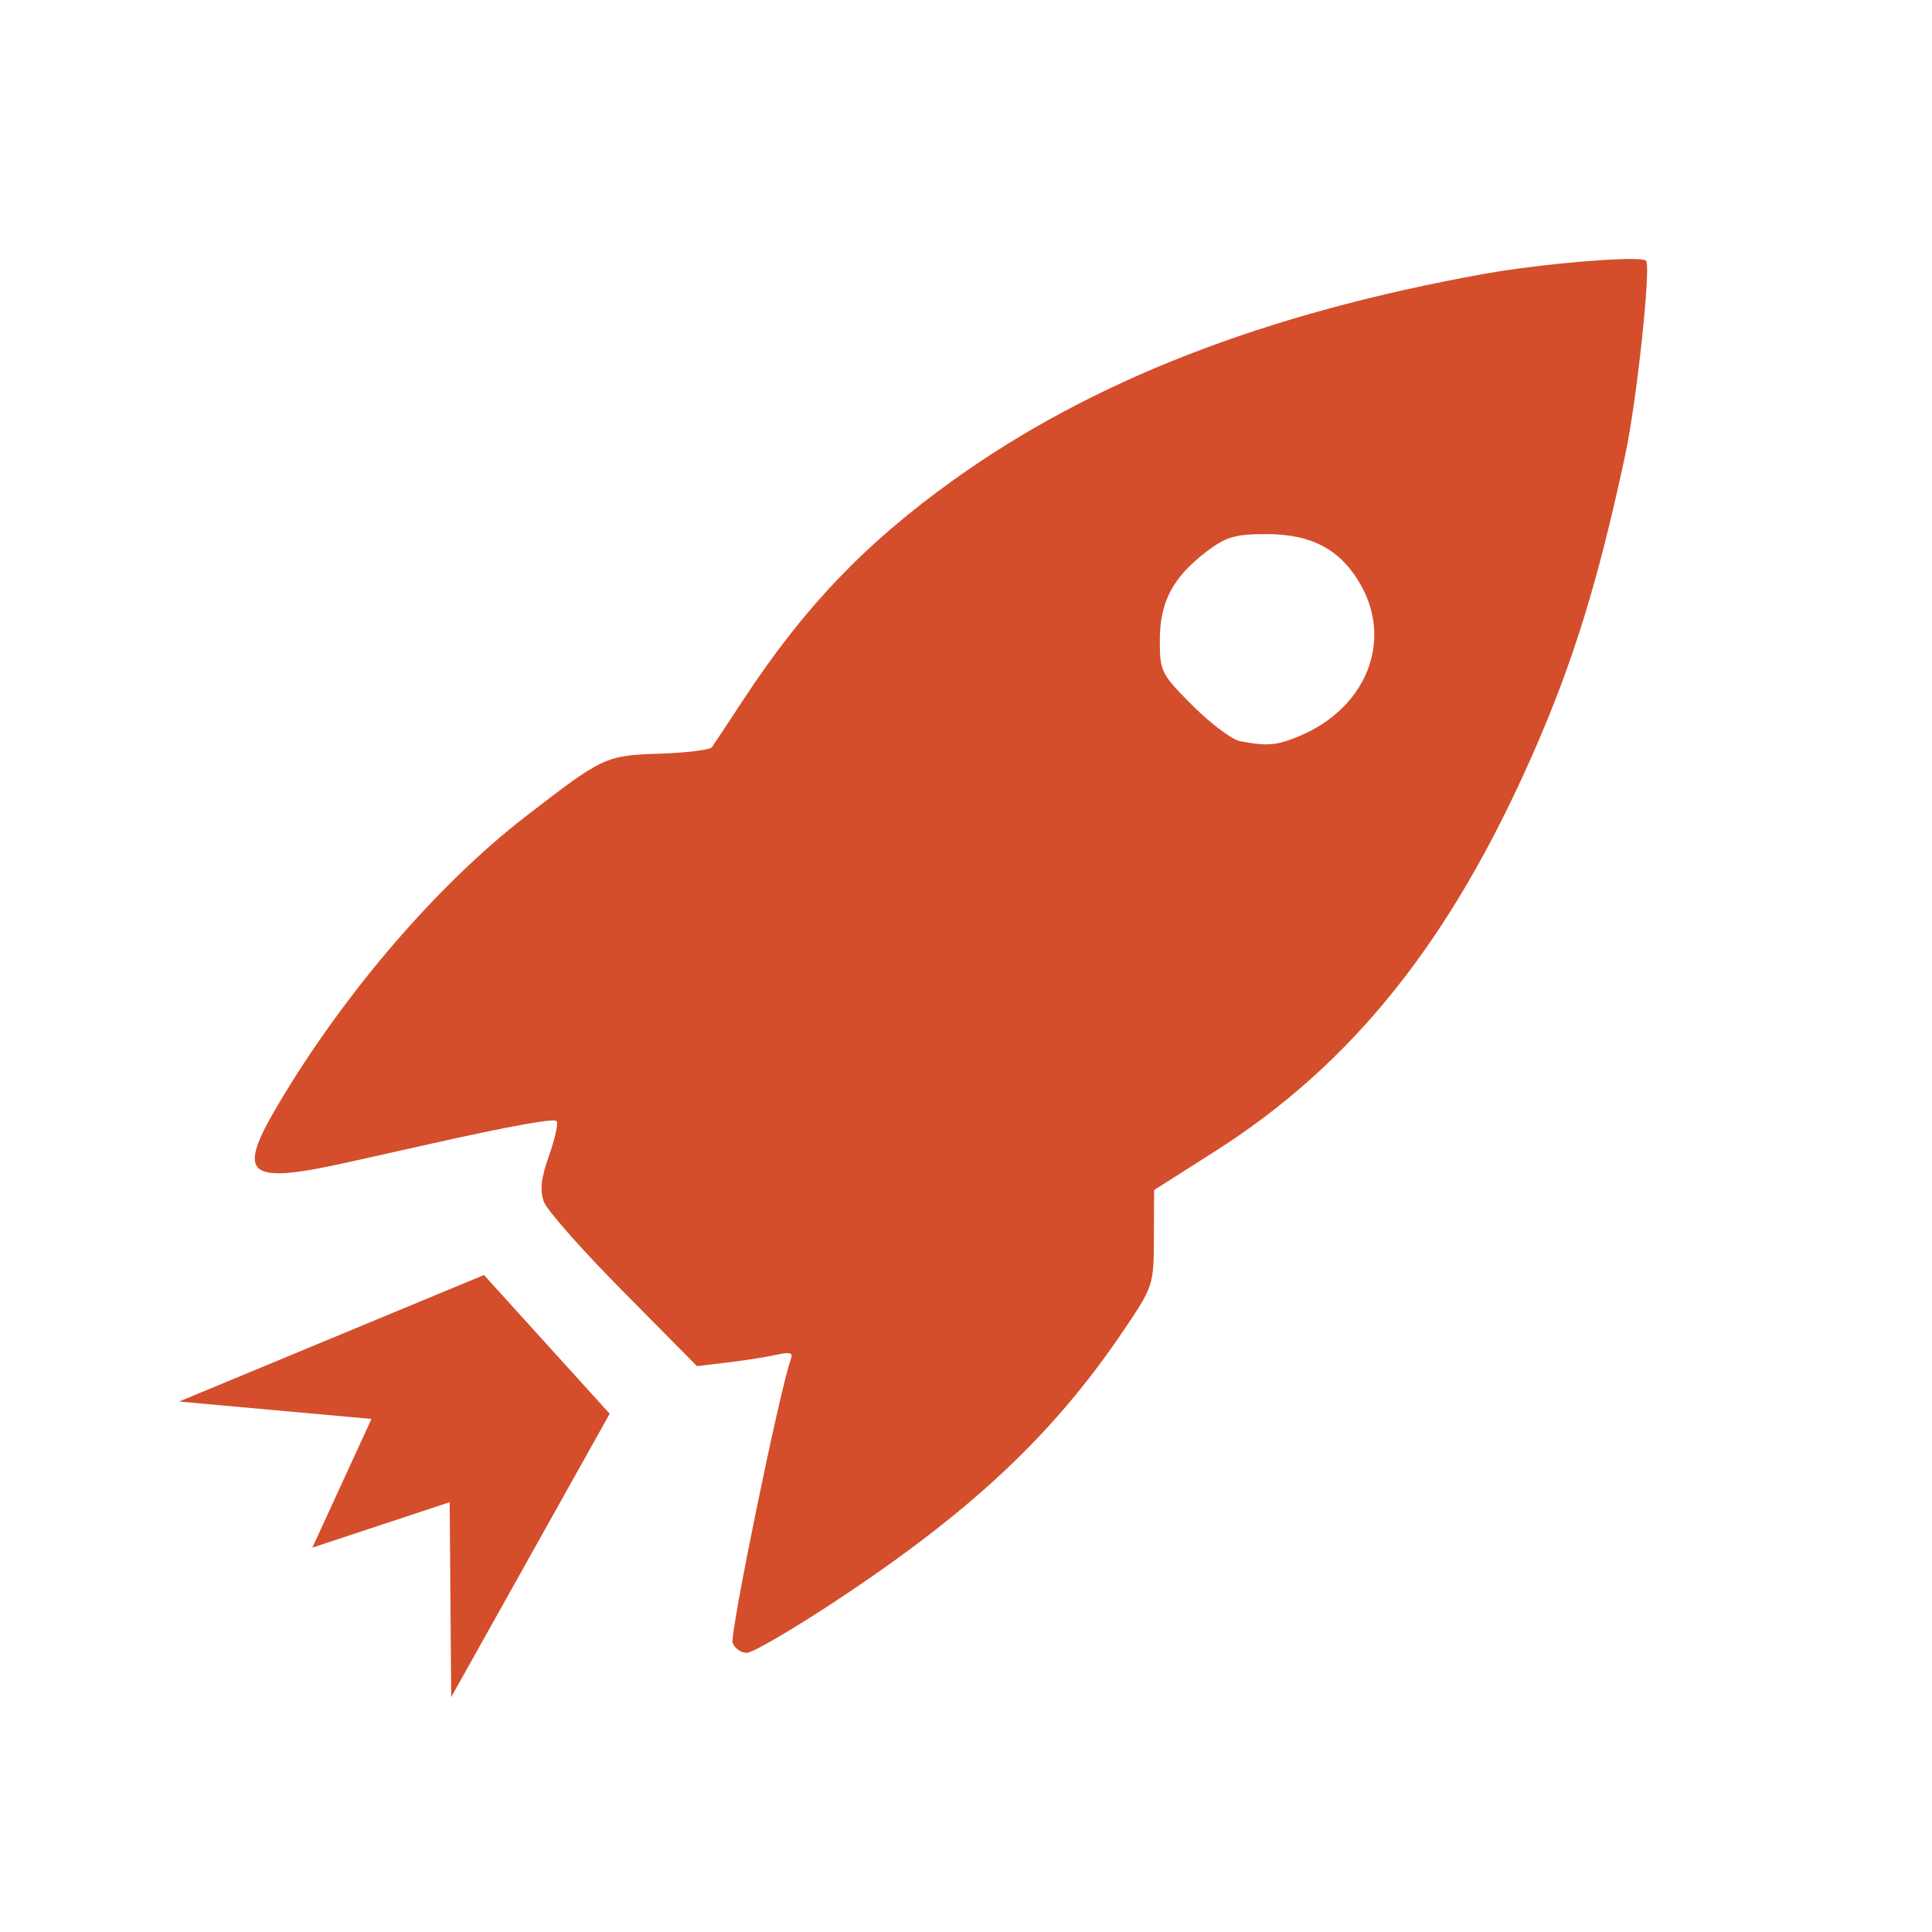 <svg width="512" height="512" version="1.1" viewBox="0 0 512 512" xmlns="http://www.w3.org/2000/svg">
 <path d="m431.08 68.638c-8.644 0.145-26.221 1.856-37.612 3.909-58.235 10.485-104.02 28.293-140.88 54.728-23.311 16.714-39.468 33.626-55.542 58.083-4.086 6.216-7.861 11.905-8.371 12.642-0.517 0.736-6.73 1.496-13.809 1.727-14.403 0.467-15.028 0.771-35.639 16.7-23.42 18.109-48.225 47.005-65.643 76.509-11.078 18.772-8.21 21.067 18.886 15.027 8.746-1.95 18.448-4.122 21.576-4.823 21.033-4.713 32.68-6.818 33.455-6.042 0.494 0.494-0.383 4.59-1.979 9.088-2.144 6.036-2.526 9.266-1.37 12.336 0.861 2.289 10.347 12.998 21.069 23.811l19.49 19.699 8.123-0.964c4.467-0.535 10.292-1.448 12.896-2.03 3.656-0.819 4.506-0.587 3.858 1.167-2.892 7.833-16.269 73.011-15.433 75.183 0.562 1.464 2.264 2.64 3.757 2.64s11.933-6.074 23.201-13.505c36.311-23.947 57.997-44.312 76.717-72.034 7.8-11.56 7.926-11.98 7.97-24.42l0.051-12.693 15.89-10.103c36.615-23.243 62.655-55.763 84.576-105.7 10.664-24.28 17.197-45.45 24.42-79.148 3.015-14.067 6.855-49.947 5.482-51.329-0.345-0.345-2.246-0.506-5.127-0.457m-95.392 72.903c12.034 0.011 19.714 4.185 24.974 13.555 8.447 15.03 1.239 32.629-16.296 39.954-6.04 2.524-8.412 2.753-15.738 1.37-2.149-0.405-7.815-4.667-12.59-9.443-8.315-8.315-8.687-9.039-8.681-17.312 0-10.175 3.445-16.672 12.336-23.454 5.177-3.948 7.618-4.678 15.991-4.67" fill="#d44e2b" fill-rule="evenodd" stroke-width="1.381"/>
 <path d="m128.26 337.89 33.315 36.765-42 75.095-0.406-51.649-36.393 12.033 15.667-34.099-50.989-4.613z" fill="#d44e2b"/>
</svg>

